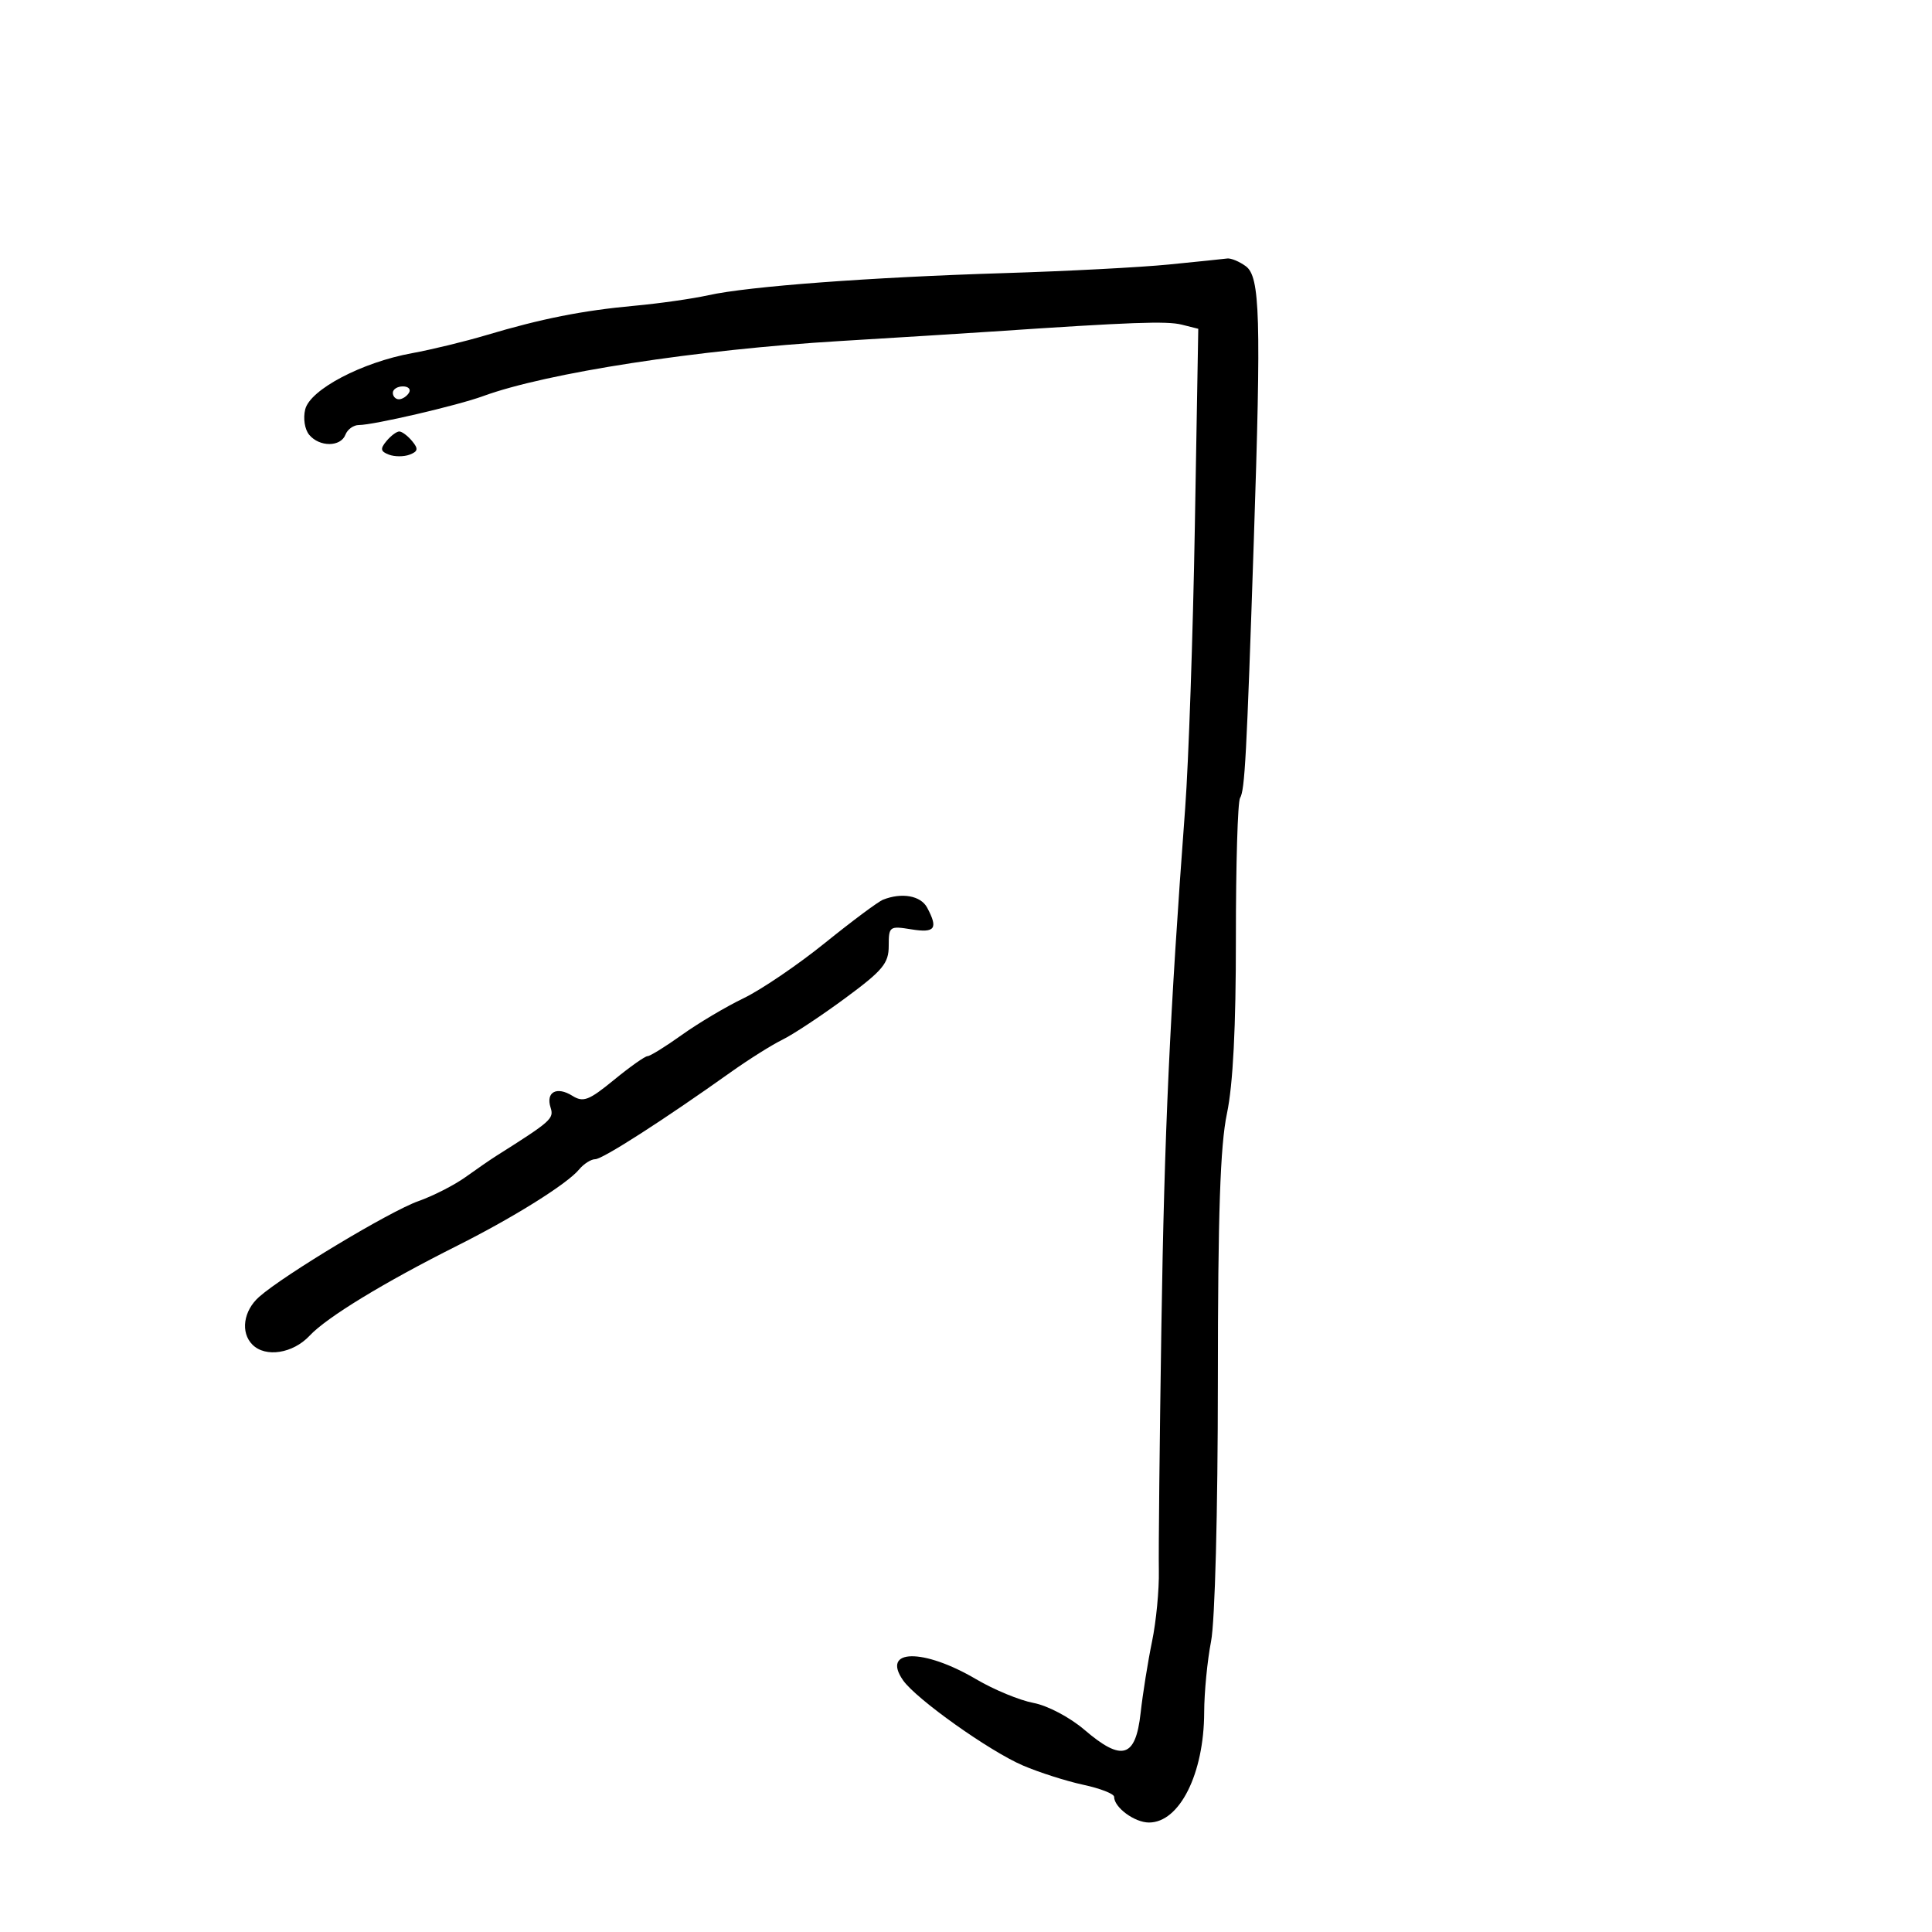 <svg xmlns="http://www.w3.org/2000/svg" width="300" height="300" viewBox="0 0 300 300" version="1.1">
  <defs/>
  <path d="M181.5,41.073 C185.9,40.637 189.976,40.217 190.559,40.14 C191.141,40.063 192.44,40.601 193.445,41.336 C195.665,42.96 195.848,49.205 194.689,84 C193.574,117.501 193.295,122.714 192.554,123.912 C192.193,124.497 191.902,134.261 191.909,145.608 C191.918,159.511 191.465,168.413 190.521,172.901 C189.474,177.876 189.117,188.413 189.11,214.531 C189.104,234.814 188.659,251.762 188.05,254.886 C187.472,257.849 186.993,262.799 186.985,265.886 C186.959,275.422 183.165,283 178.416,283 C176.176,283 173,280.661 173,279.011 C173,278.546 170.847,277.704 168.215,277.14 C165.584,276.575 161.364,275.227 158.837,274.145 C153.639,271.916 142.281,263.846 140.237,260.929 C136.797,256.017 143.376,255.915 151.58,260.752 C154.327,262.372 158.329,264.027 160.472,264.429 C162.674,264.842 166.126,266.664 168.411,268.62 C174.22,273.592 176.338,272.955 177.113,266 C177.45,262.975 178.25,257.97 178.89,254.878 C179.53,251.785 180.005,246.835 179.945,243.878 C179.885,240.92 180.062,223.875 180.339,206 C180.809,175.691 181.638,157.614 184.032,125.5 C184.564,118.35 185.24,98.675 185.534,81.777 L186.067,51.055 L183.506,50.412 C181.17,49.826 175.696,50.025 154,51.486 C149.875,51.764 139.271,52.425 130.436,52.956 C108.26,54.286 84.85,57.901 75,61.514 C71.046,62.965 57.996,66 55.714,66 C54.889,66 53.955,66.675 53.638,67.5 C52.899,69.427 49.606,69.435 48.011,67.513 C47.314,66.673 47.046,64.953 47.395,63.562 C48.168,60.481 56.2,56.259 63.987,54.84 C67.019,54.287 72.2,53.028 75.5,52.043 C84.067,49.485 90.484,48.212 98.5,47.48 C102.35,47.129 107.525,46.391 110,45.842 C116.202,44.465 135.131,43.051 156,42.407 C165.625,42.11 177.1,41.51 181.5,41.073 Z M137.118,139.706 C140.036,138.548 142.969,139.074 143.965,140.934 C145.713,144.201 145.198,144.906 141.5,144.306 C138.123,143.758 138,143.849 138,146.874 C138,149.587 137.09,150.682 131.25,154.991 C127.537,157.73 123.15,160.633 121.5,161.441 C119.85,162.249 116.25,164.513 113.5,166.47 C103.034,173.921 93.567,180 92.428,180 C91.777,180 90.647,180.721 89.916,181.601 C88.053,183.847 79.741,189.045 71.004,193.43 C59.596,199.155 50.745,204.55 48.076,207.406 C45.491,210.172 41.239,210.839 39.2,208.8 C37.314,206.914 37.791,203.533 40.25,201.365 C44.123,197.952 60.582,188.059 64.955,186.516 C67.253,185.705 70.556,184.02 72.295,182.771 C74.035,181.522 76.171,180.05 77.041,179.5 C85.642,174.064 86.042,173.707 85.49,171.967 C84.727,169.566 86.454,168.642 88.876,170.155 C90.571,171.213 91.438,170.882 95.335,167.689 C97.811,165.66 100.157,164 100.549,164 C100.941,164 103.34,162.514 105.881,160.697 C108.421,158.881 112.733,156.319 115.462,155.005 C118.191,153.691 123.869,149.835 128.08,146.436 C132.29,143.036 136.357,140.008 137.118,139.706 Z M60.01,68.488 C60.689,67.67 61.585,67 62,67 C62.415,67 63.311,67.67 63.99,68.488 C64.99,69.693 64.919,70.094 63.613,70.595 C62.726,70.936 61.274,70.936 60.387,70.595 C59.081,70.094 59.01,69.693 60.01,68.488 Z M61,61 C61,61.55 61.423,62 61.941,62 C62.459,62 63.16,61.55 63.5,61 C63.84,60.45 63.416,60 62.559,60 C61.702,60 61,60.45 61,61 Z"/>
</svg>

